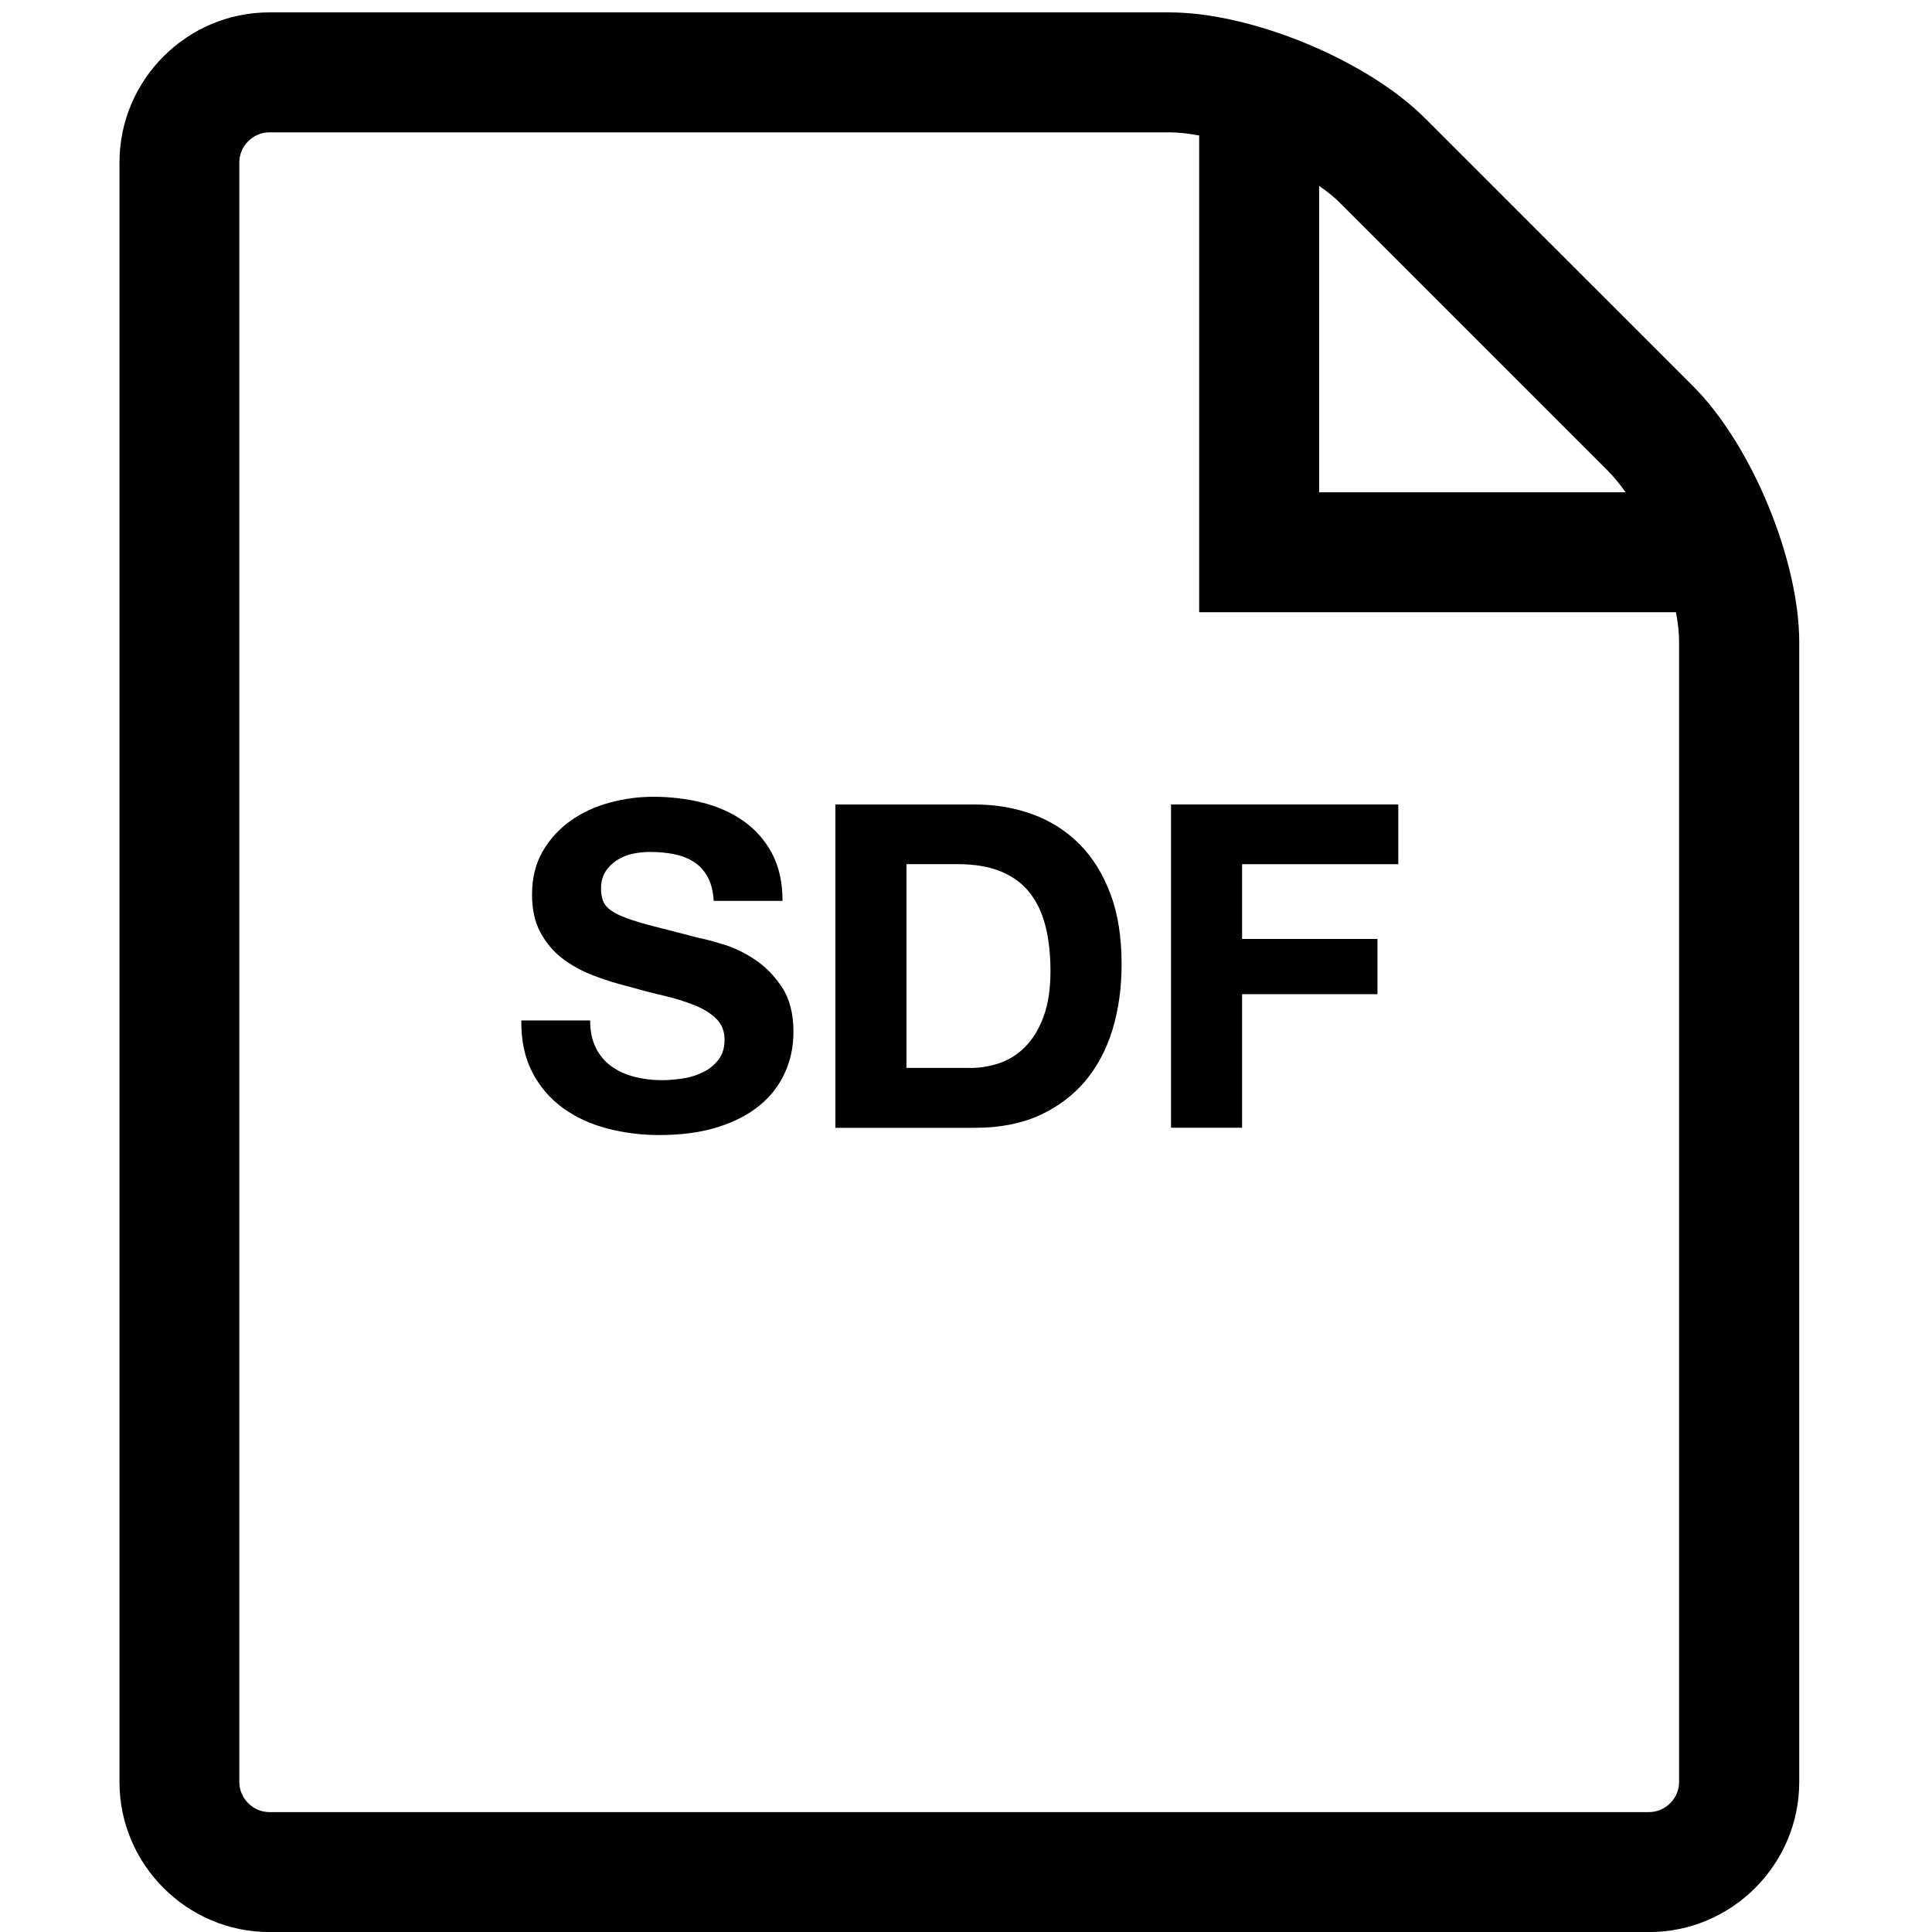 <?xml version="1.0" encoding="utf-8"?>
<!-- Generated by IcoMoon.io -->
<!DOCTYPE svg PUBLIC "-//W3C//DTD SVG 1.1//EN" "http://www.w3.org/Graphics/SVG/1.1/DTD/svg11.dtd">
<svg version="1.1" xmlns="http://www.w3.org/2000/svg" xmlns:xlink="http://www.w3.org/1999/xlink" width="32" height="32" viewBox="0 0 32 32">
<path d="M9.87 17.36c0.065 0.125 0.151 0.226 0.259 0.303s0.233 0.135 0.379 0.172 0.295 0.056 0.45 0.056c0.105 0 0.217-0.009 0.338-0.026s0.232-0.051 0.338-0.101 0.193-0.119 0.262-0.206 0.105-0.198 0.105-0.334c0-0.145-0.046-0.262-0.139-0.352s-0.213-0.165-0.364-0.225c-0.15-0.059-0.32-0.113-0.51-0.157s-0.383-0.095-0.578-0.15c-0.2-0.050-0.395-0.111-0.585-0.184s-0.36-0.166-0.51-0.281c-0.15-0.114-0.271-0.259-0.364-0.431s-0.139-0.382-0.139-0.626c0-0.275 0.059-0.514 0.176-0.716s0.271-0.371 0.462-0.507c0.19-0.136 0.405-0.235 0.645-0.3s0.48-0.098 0.72-0.098c0.28 0 0.549 0.031 0.806 0.094s0.486 0.164 0.687 0.303 0.358 0.319 0.476 0.536c0.117 0.218 0.177 0.482 0.177 0.791h-1.14c-0.010-0.16-0.043-0.293-0.101-0.398s-0.134-0.188-0.229-0.248c-0.095-0.060-0.204-0.102-0.326-0.127s-0.256-0.037-0.401-0.037c-0.095 0-0.19 0.010-0.285 0.030s-0.181 0.055-0.258 0.105c-0.078 0.050-0.142 0.113-0.191 0.188s-0.075 0.17-0.075 0.285c0 0.105 0.020 0.19 0.060 0.255s0.118 0.125 0.236 0.18 0.28 0.11 0.488 0.165 0.479 0.125 0.813 0.21c0.1 0.020 0.239 0.056 0.416 0.109 0.178 0.052 0.354 0.136 0.529 0.251s0.326 0.269 0.454 0.461c0.127 0.192 0.191 0.439 0.191 0.739 0 0.245-0.047 0.472-0.143 0.682s-0.236 0.392-0.424 0.544c-0.188 0.153-0.42 0.271-0.697 0.357s-0.599 0.128-0.964 0.128c-0.295 0-0.582-0.037-0.858-0.109s-0.522-0.186-0.735-0.341c-0.213-0.155-0.382-0.352-0.506-0.593s-0.185-0.525-0.18-0.855h1.14c-0.001 0.18 0.032 0.332 0.097 0.457zM16.147 13.325c0.345 0 0.666 0.055 0.963 0.165s0.555 0.275 0.773 0.495c0.218 0.22 0.387 0.495 0.511 0.825s0.183 0.718 0.183 1.162c0 0.39-0.050 0.75-0.15 1.080s-0.252 0.614-0.453 0.855c-0.203 0.239-0.455 0.428-0.758 0.567-0.302 0.137-0.659 0.206-1.069 0.206h-2.31v-5.355h2.31zM16.065 17.689c0.17 0 0.334-0.027 0.494-0.082s0.302-0.146 0.427-0.274 0.225-0.294 0.3-0.499c0.075-0.204 0.113-0.454 0.113-0.75 0-0.27-0.026-0.514-0.079-0.731s-0.139-0.404-0.259-0.559c-0.119-0.155-0.279-0.274-0.476-0.357s-0.441-0.124-0.731-0.124h-0.84v3.375h1.050zM23.16 13.325v0.989h-2.587v1.238h2.242v0.915h-2.242v2.212h-1.177v-5.355h3.765zM28.043 6.397l-4.437-4.436c-0.965-0.966-2.873-1.756-4.24-1.756h-14.904c-1.366 0-2.483 1.117-2.483 2.484v26.828c0 1.366 1.118 2.484 2.484 2.484h22.853c1.366 0 2.485-1.118 2.485-2.485v-18.878c-0-1.367-0.791-3.275-1.757-4.24zM26.637 7.803c0.096 0.098 0.192 0.216 0.288 0.351h-5.076v-5.075c0.135 0.094 0.255 0.19 0.352 0.288l4.436 4.436zM27.811 29.517c0 0.27-0.227 0.497-0.497 0.497h-22.853c-0.269 0-0.497-0.227-0.497-0.497v-26.828c0-0.27 0.227-0.497 0.497-0.497h14.904c0.151 0 0.319 0.019 0.497 0.052v7.896h7.897c0.034 0.178 0.052 0.348 0.052 0.497v18.879z"></path>
</svg>
